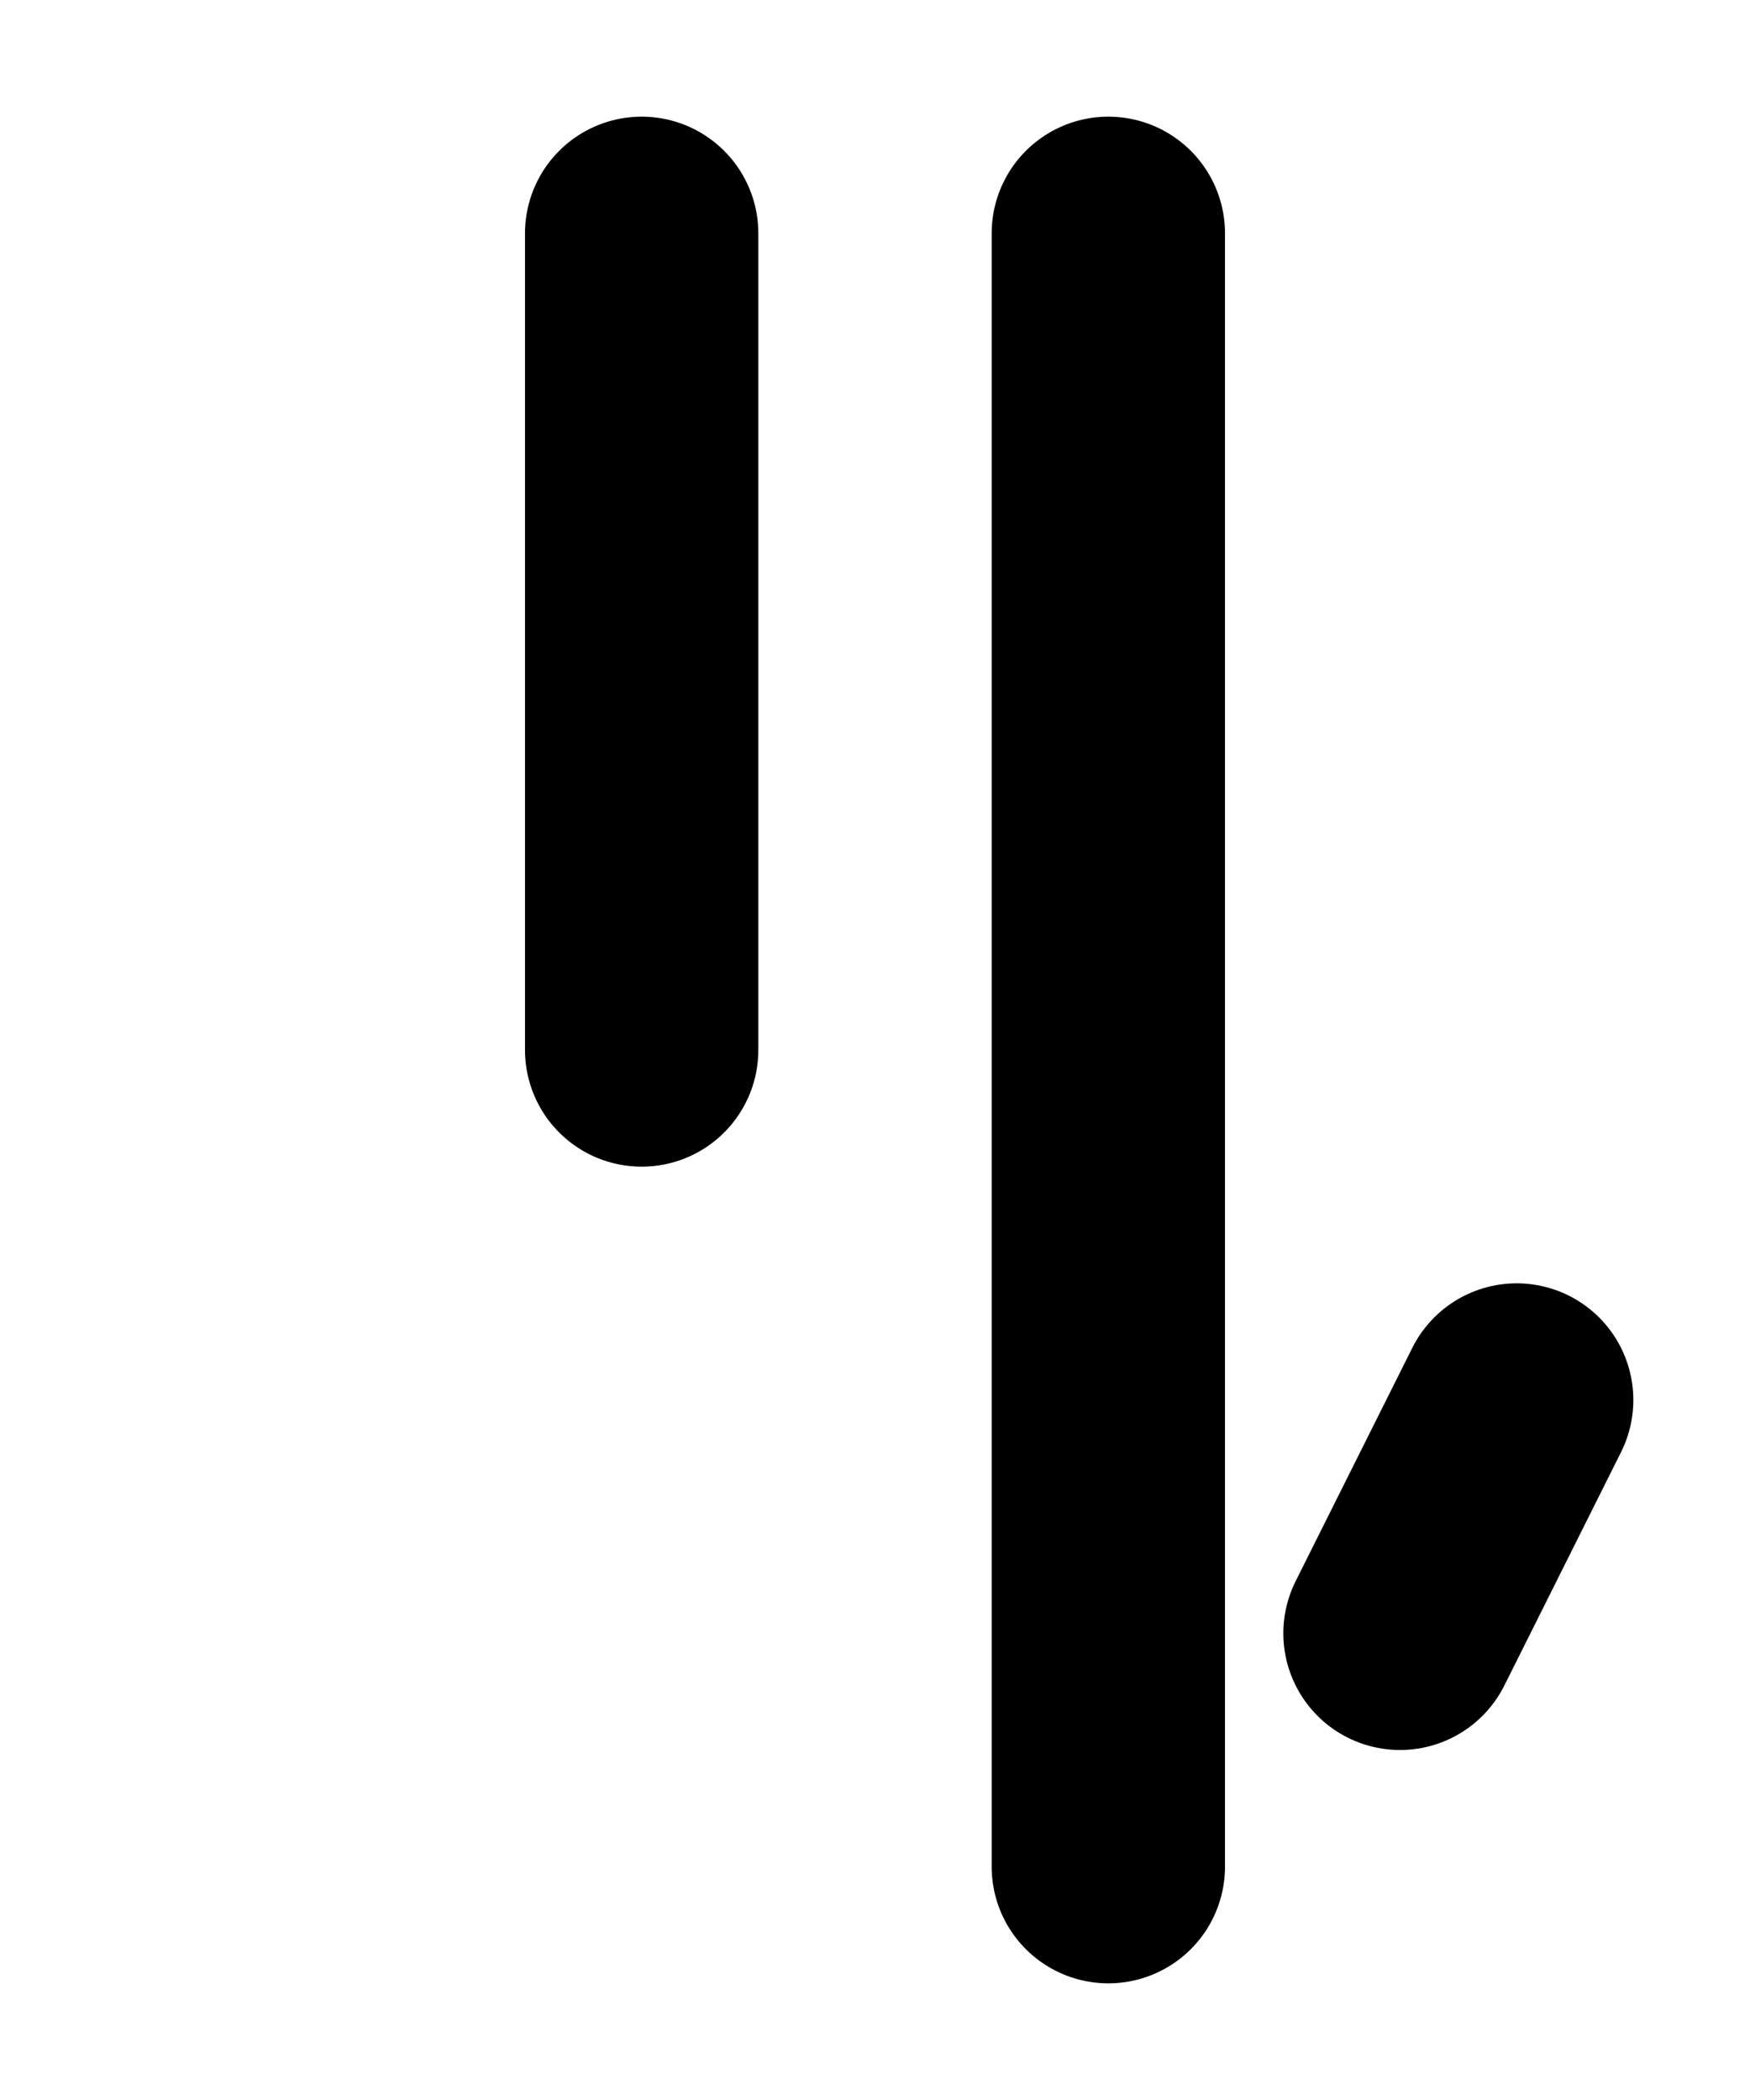 <?xml version="1.0" encoding="UTF-8"?><svg xmlns="http://www.w3.org/2000/svg" viewBox="0 0 15 18"><defs><style>.cls-1{stroke-miterlimit:10;}.cls-1,.cls-2,.cls-3{fill:none;}.cls-1,.cls-3{stroke:#000;}.cls-2{stroke-width:0px;}.cls-3{stroke-linecap:round;stroke-linejoin:round;stroke-width:2px;}</style></defs><g id="Layer_1"><rect class="cls-1" x="-217.5" y="-389" width="360" height="576" transform="translate(63.5 -138.5) rotate(-90)"/></g><g id="Layer_3"><rect class="cls-2" x="-127.5" y="-41" width="180" height="120"/></g><g id="Layer_2"><line class="cls-3" x1="5.5" y1="2" x2="5.5" y2="9"/><line class="cls-3" x1="9.5" y1="2" x2="9.5" y2="16"/><line class="cls-3" x1="13" y1="12" x2="12" y2="14"/></g></svg>